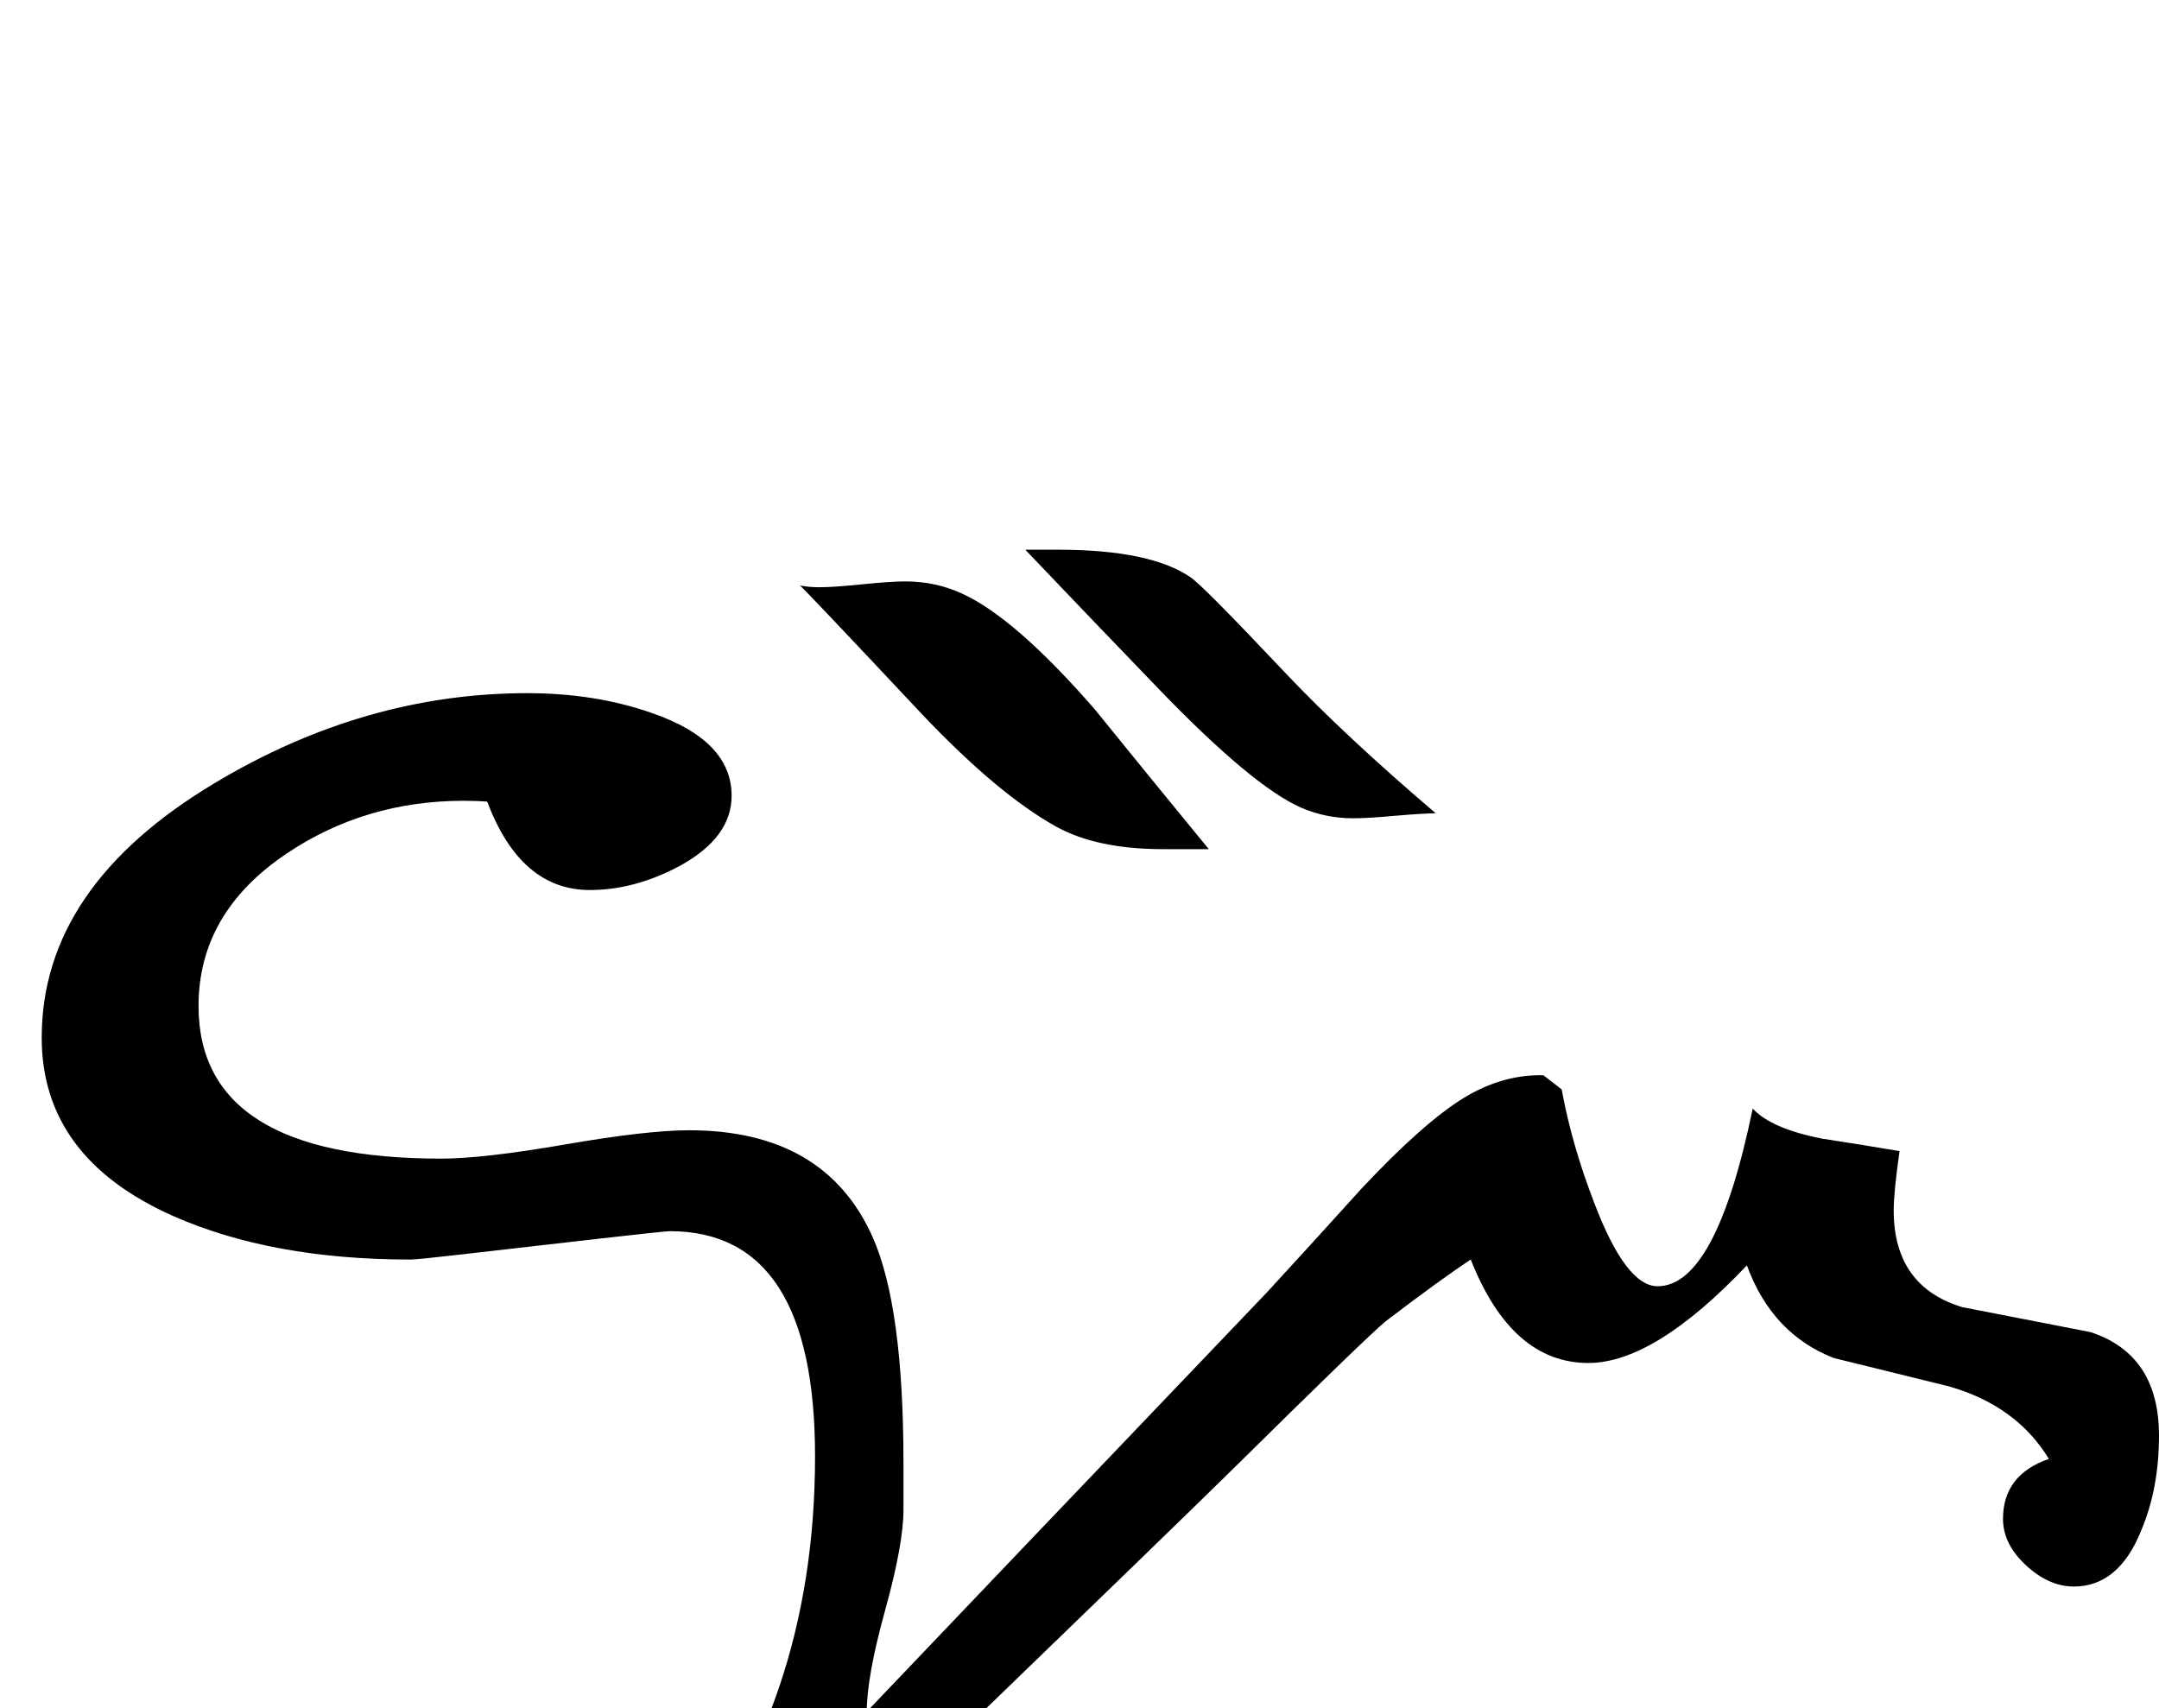 <?xml version="1.0" standalone="no"?>
<!DOCTYPE svg PUBLIC "-//W3C//DTD SVG 1.1//EN" "http://www.w3.org/Graphics/SVG/1.1/DTD/svg11.dtd" >
<svg viewBox="0 -442 2588 2048">
  <g transform="matrix(1 0 0 -1 0 1606)">
   <path fill="currentColor"
d="M1721 1073q-13 0 -49 -3q-32 -3 -50 -3q-33 0 -63 13q-58 26 -169 141q-81 84 -161 168h39q111 0 159 -33q14 -9 114 -115q71 -75 180 -168zM1449 1030h-55q-79 0 -128 27q-70 39 -161 135q-137 146 -146 154q11 -2 23 -2q17 0 51.5 3.5t51.5 3.5q37 0 69 -15
q63 -29 158 -138q68 -84 137 -168zM2588 327q0 -63 -21 -113q-27 -68 -81 -68q-30 0 -57.5 25.5t-27.5 55.5q0 53 55 72q-39 64 -120 87l-138 34q-74 29 -104 111q-111 -117 -190 -117q-92 0 -141 124q-35 -23 -102 -74q-23 -19 -185 -179q-63 -62 -332 -322
q-49 -50 -98 -101q-61 -62 -106 -89q-34 -21 -77 -21q-32 0 -60 10v30q174 209 174 510q0 270 -174 270q-6 0 -85 -9l-166 -19q-52 -6 -60 -6q-166 0 -284 52q-158 70 -158 214q0 181 207 305q180 108 375 108q82 0 150 -24q95 -33 95 -99q0 -50 -62 -84q-54 -29 -108 -29
q-83 0 -123 106q-13 1 -28 1q-118 0 -212 -63q-106 -71 -106 -183q0 -183 291 -183q50 0 148.5 17t148.5 17q163 0 220 -128q37 -83 37 -271v-56q0 -41 -22 -120.5t-22 -121.5q160 168 480 503q57 62 113 124q74 79 123 109q46 28 95 27l22 -17q12 -66 39 -136
q38 -100 76 -100q70 0 114 213q22 -24 83 -36q46 -7 93 -15q-7 -49 -7 -71q0 -91 82 -116l154 -30q82 -27 82 -124z" />
  </g>

</svg>
